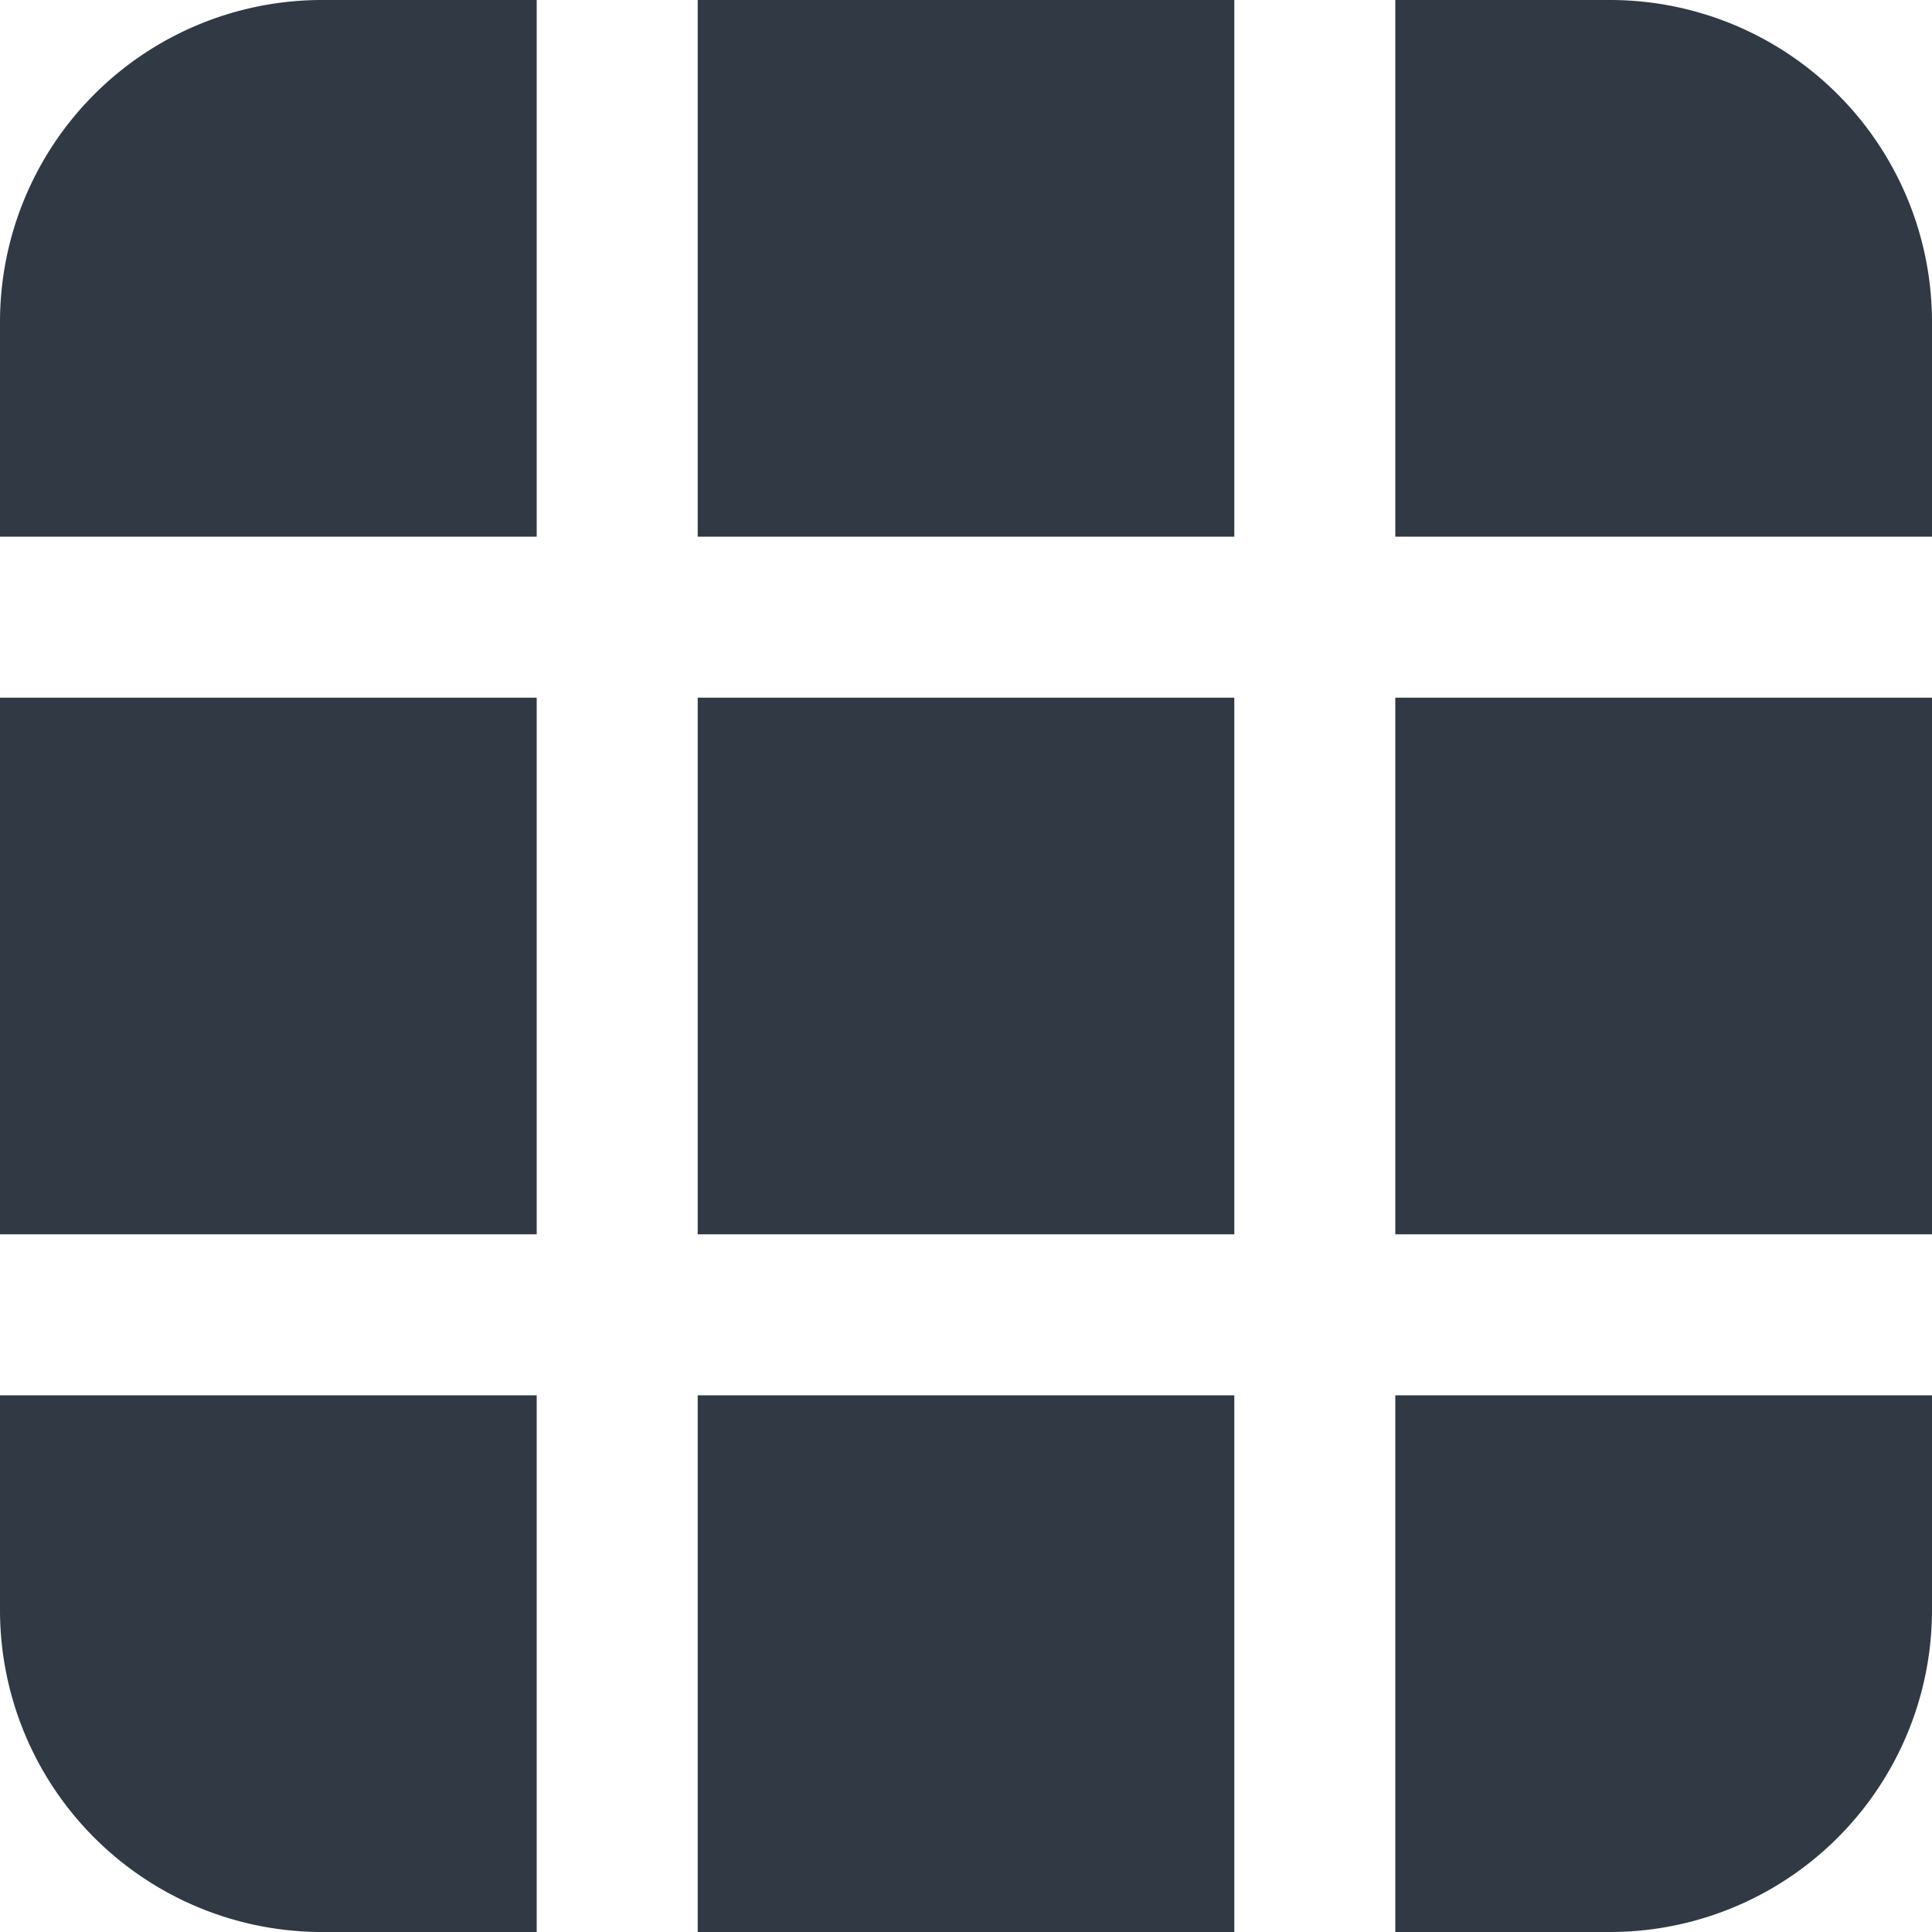 <svg width="24" height="24" fill="none" xmlns="http://www.w3.org/2000/svg"><path d="M24 6.667h-6.667V0H20a4 4 0 014 4v2.667zM8.667 0h6.666v6.667H8.667V0zm0 8.667h6.666v6.666H8.667V8.667zm8.666 0H24v6.666h-6.667V8.667zm-8.666 8.666h6.666V24H8.667v-6.667zm-2-10.666H0V4a4 4 0 014-4h2.667v6.667zm0 17.333H4a4 4 0 01-4-4v-2.667h6.667V24zm10.666 0H20a4 4 0 004-4v-2.667h-6.667V24zM0 8.667h6.667v6.666H0V8.667z" fill="#303944"/></svg>
